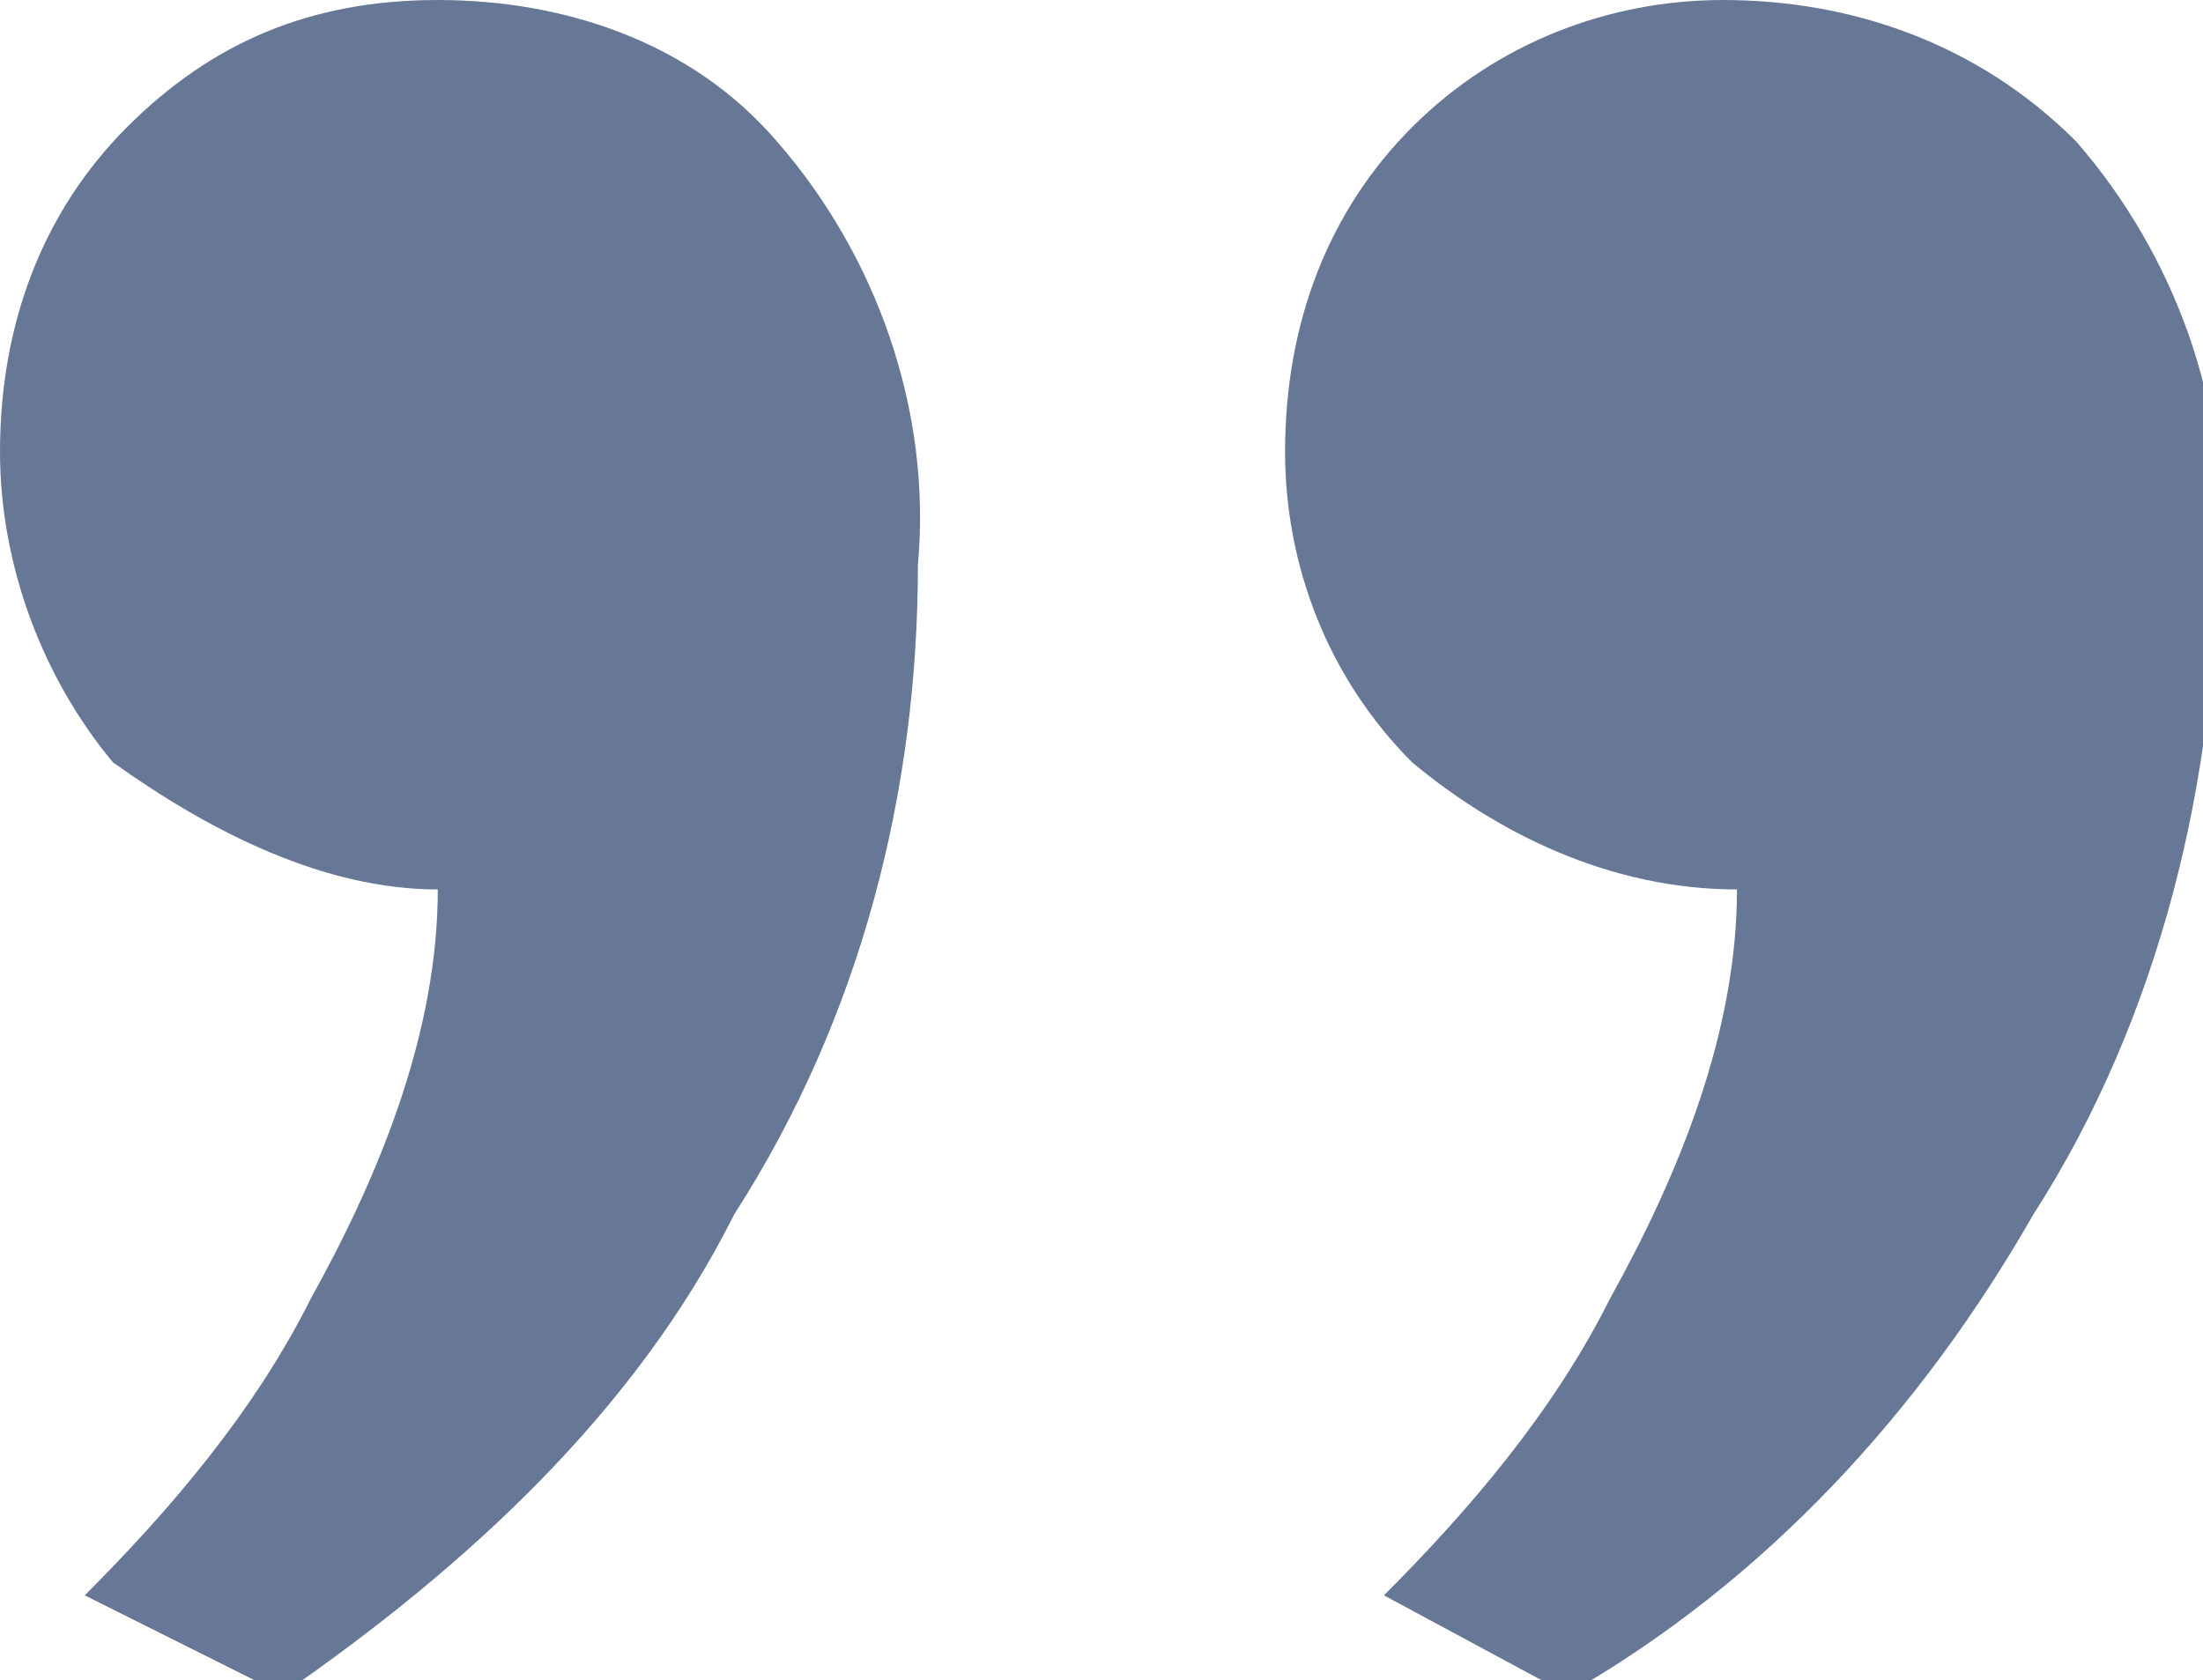 <svg id="Layer_1" xmlns="http://www.w3.org/2000/svg" viewBox="0 0 15.6 11.9"><style>.st0{fill:#677897}</style><title>rdquo</title><path class="st0" d="M.6 11.3c.6-.6 1.2-1.3 1.6-2.1.5-.9.9-1.9.9-2.9-.8 0-1.6-.4-2.3-.9C.3 4.8 0 4 0 3.2 0 2.3.3 1.5.9.9 1.5.3 2.2 0 3.1 0 4 0 4.9.3 5.5 1c.7.8 1.1 1.9 1 3 0 1.6-.4 3.2-1.3 4.6C4.5 10 3.3 11.1 2 12l-1.4-.7zm9.2 0c.6-.6 1.2-1.3 1.6-2.1.5-.9.9-1.9.9-2.9-.9 0-1.7-.4-2.3-.9-.6-.6-.9-1.4-.9-2.2 0-.9.3-1.7.9-2.3.6-.6 1.4-.9 2.2-.9.9 0 1.8.3 2.5 1 .7.8 1.1 1.9 1 2.9 0 1.6-.4 3.3-1.3 4.7-.8 1.4-1.9 2.6-3.3 3.4l-1.3-.7z"/></svg>